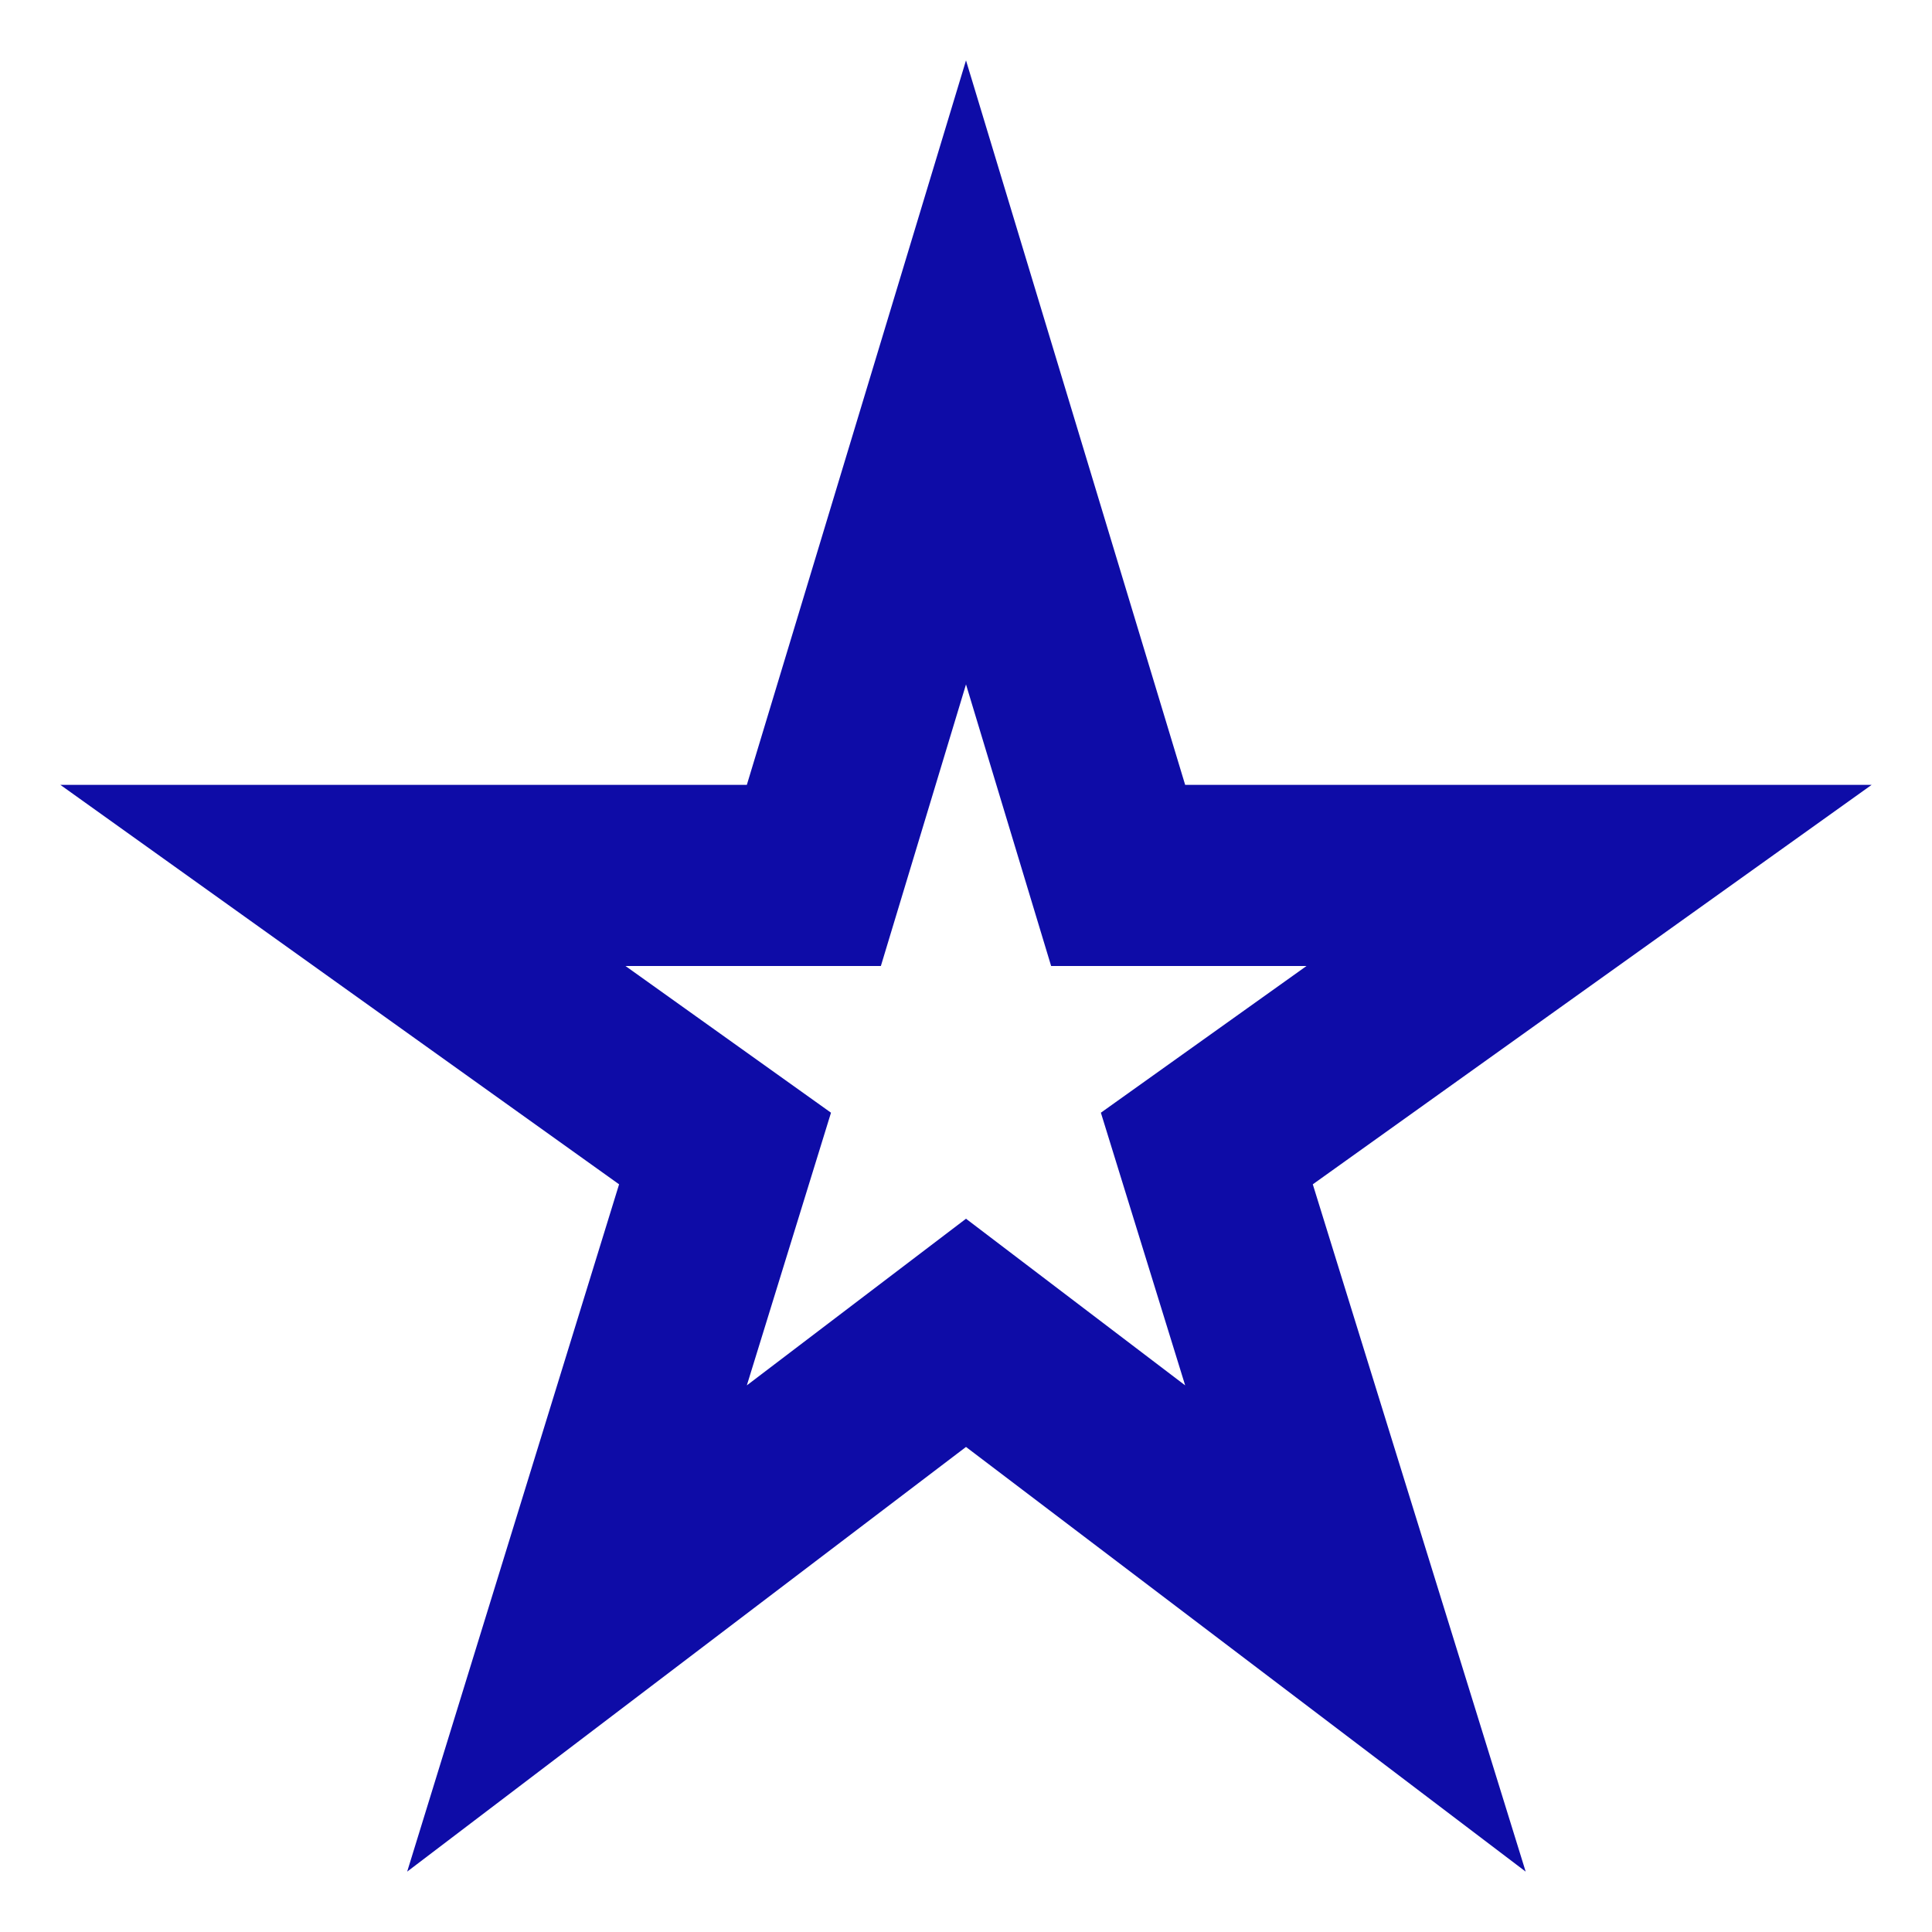 <svg width="16" height="16" viewBox="0 0 16 16" fill="none" xmlns="http://www.w3.org/2000/svg">
<path d="M8 5.668L8.705 8H10.82L9.117 9.215L9.815 11.473L8 10.093L6.185 11.473L6.882 9.215L5.18 8H7.295L8 5.668ZM8 0.5L6.185 6.5H0.5L5.127 9.808L3.372 15.5L8 11.983L12.635 15.5L10.872 9.808L15.5 6.5H9.815L8 0.5Z" fill="#0E0CA7"/>
</svg>
